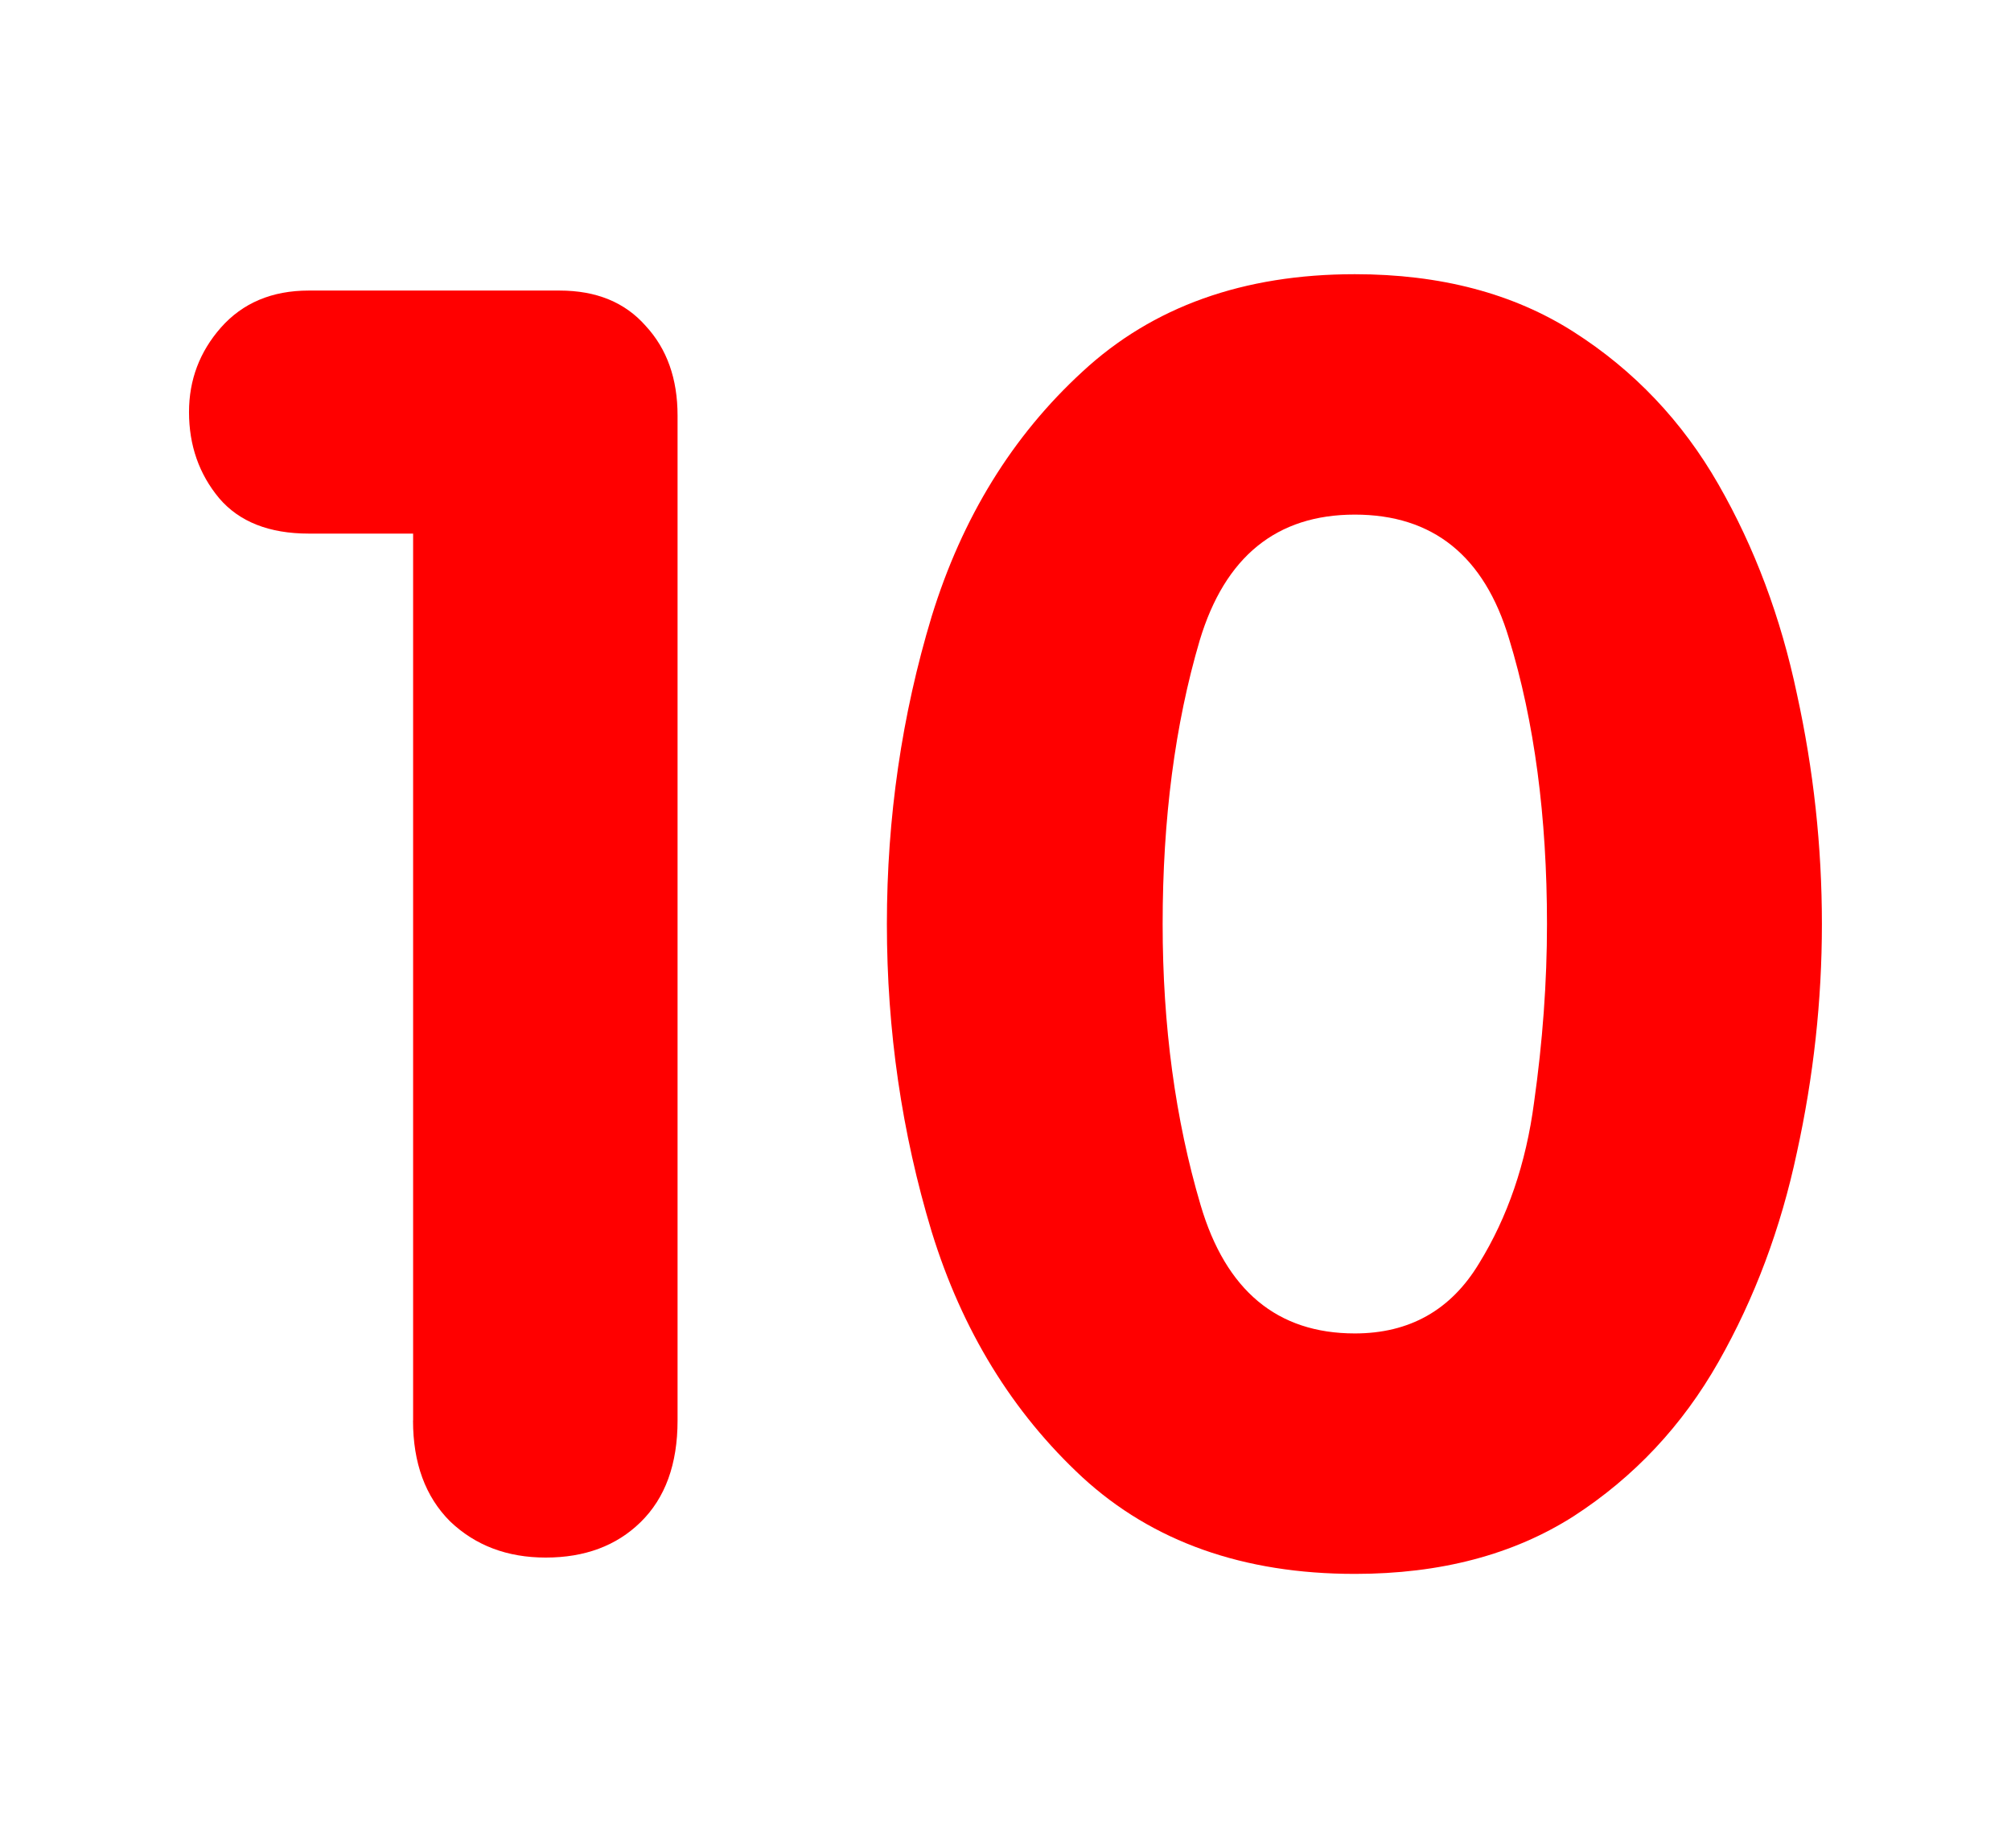 <svg version="1.1" xmlns="http://www.w3.org/2000/svg" xmlns:xlink="http://www.w3.org/1999/xlink" width="47.452" height="43.6" viewBox="0,0,47.452,43.6"><g transform="translate(-216.274,-158.2)"><g data-paper-data="{&quot;isPaintingLayer&quot;:true}" fill-rule="nonzero" stroke="none" stroke-linecap="butt" stroke-linejoin="miter" stroke-miterlimit="10" stroke-dasharray="" stroke-dashoffset="0" style="mix-blend-mode: normal"><path d="M216.274,201.8v-43.6h47.452v43.6z" fill="none" stroke-width="0"/><path d="M248.243,189.659c1.288,0 2.264,-0.549 2.928,-1.647c0.678,-1.098 1.112,-2.366 1.301,-3.803c0.203,-1.437 0.305,-2.84 0.305,-4.209c0,-2.535 -0.298,-4.779 -0.895,-6.731c-0.583,-1.952 -1.796,-2.928 -3.64,-2.928c-1.844,0 -3.064,0.99 -3.66,2.969c-0.583,1.979 -0.874,4.209 -0.874,6.69c0,2.399 0.298,4.609 0.895,6.629c0.596,2.02 1.81,3.03 3.64,3.03zM248.243,195.332c-2.63,0 -4.772,-0.759 -6.426,-2.277c-1.654,-1.532 -2.84,-3.464 -3.559,-5.795c-0.705,-2.332 -1.057,-4.752 -1.057,-7.259c0,-2.508 0.352,-4.928 1.057,-7.259c0.719,-2.332 1.905,-4.257 3.559,-5.775c1.654,-1.532 3.796,-2.298 6.426,-2.298c2.02,0 3.742,0.454 5.165,1.362c1.423,0.908 2.562,2.108 3.416,3.599c0.854,1.491 1.471,3.138 1.85,4.941c0.393,1.789 0.59,3.599 0.59,5.429c0,1.803 -0.197,3.599 -0.59,5.389c-0.38,1.789 -0.996,3.437 -1.85,4.941c-0.854,1.505 -1.993,2.718 -3.416,3.64c-1.423,0.908 -3.145,1.362 -5.165,1.362z" fill="#ff0000" stroke-width="0.409"/><path d="M226.022,191.713v-20.924h-2.461c-0.935,0 -1.64,-0.278 -2.115,-0.834c-0.474,-0.569 -0.712,-1.247 -0.712,-2.033c0,-0.759 0.251,-1.423 0.752,-1.993c0.515,-0.583 1.207,-0.874 2.074,-0.874h5.917c0.868,0 1.545,0.278 2.033,0.834c0.502,0.542 0.752,1.247 0.752,2.115v23.71c0,1.03 -0.291,1.83 -0.874,2.399c-0.569,0.556 -1.315,0.834 -2.237,0.834c-0.908,0 -1.661,-0.285 -2.257,-0.854c-0.583,-0.583 -0.874,-1.376 -0.874,-2.379z" fill="#ff0000" stroke-width="0.409"/></g></g></svg>